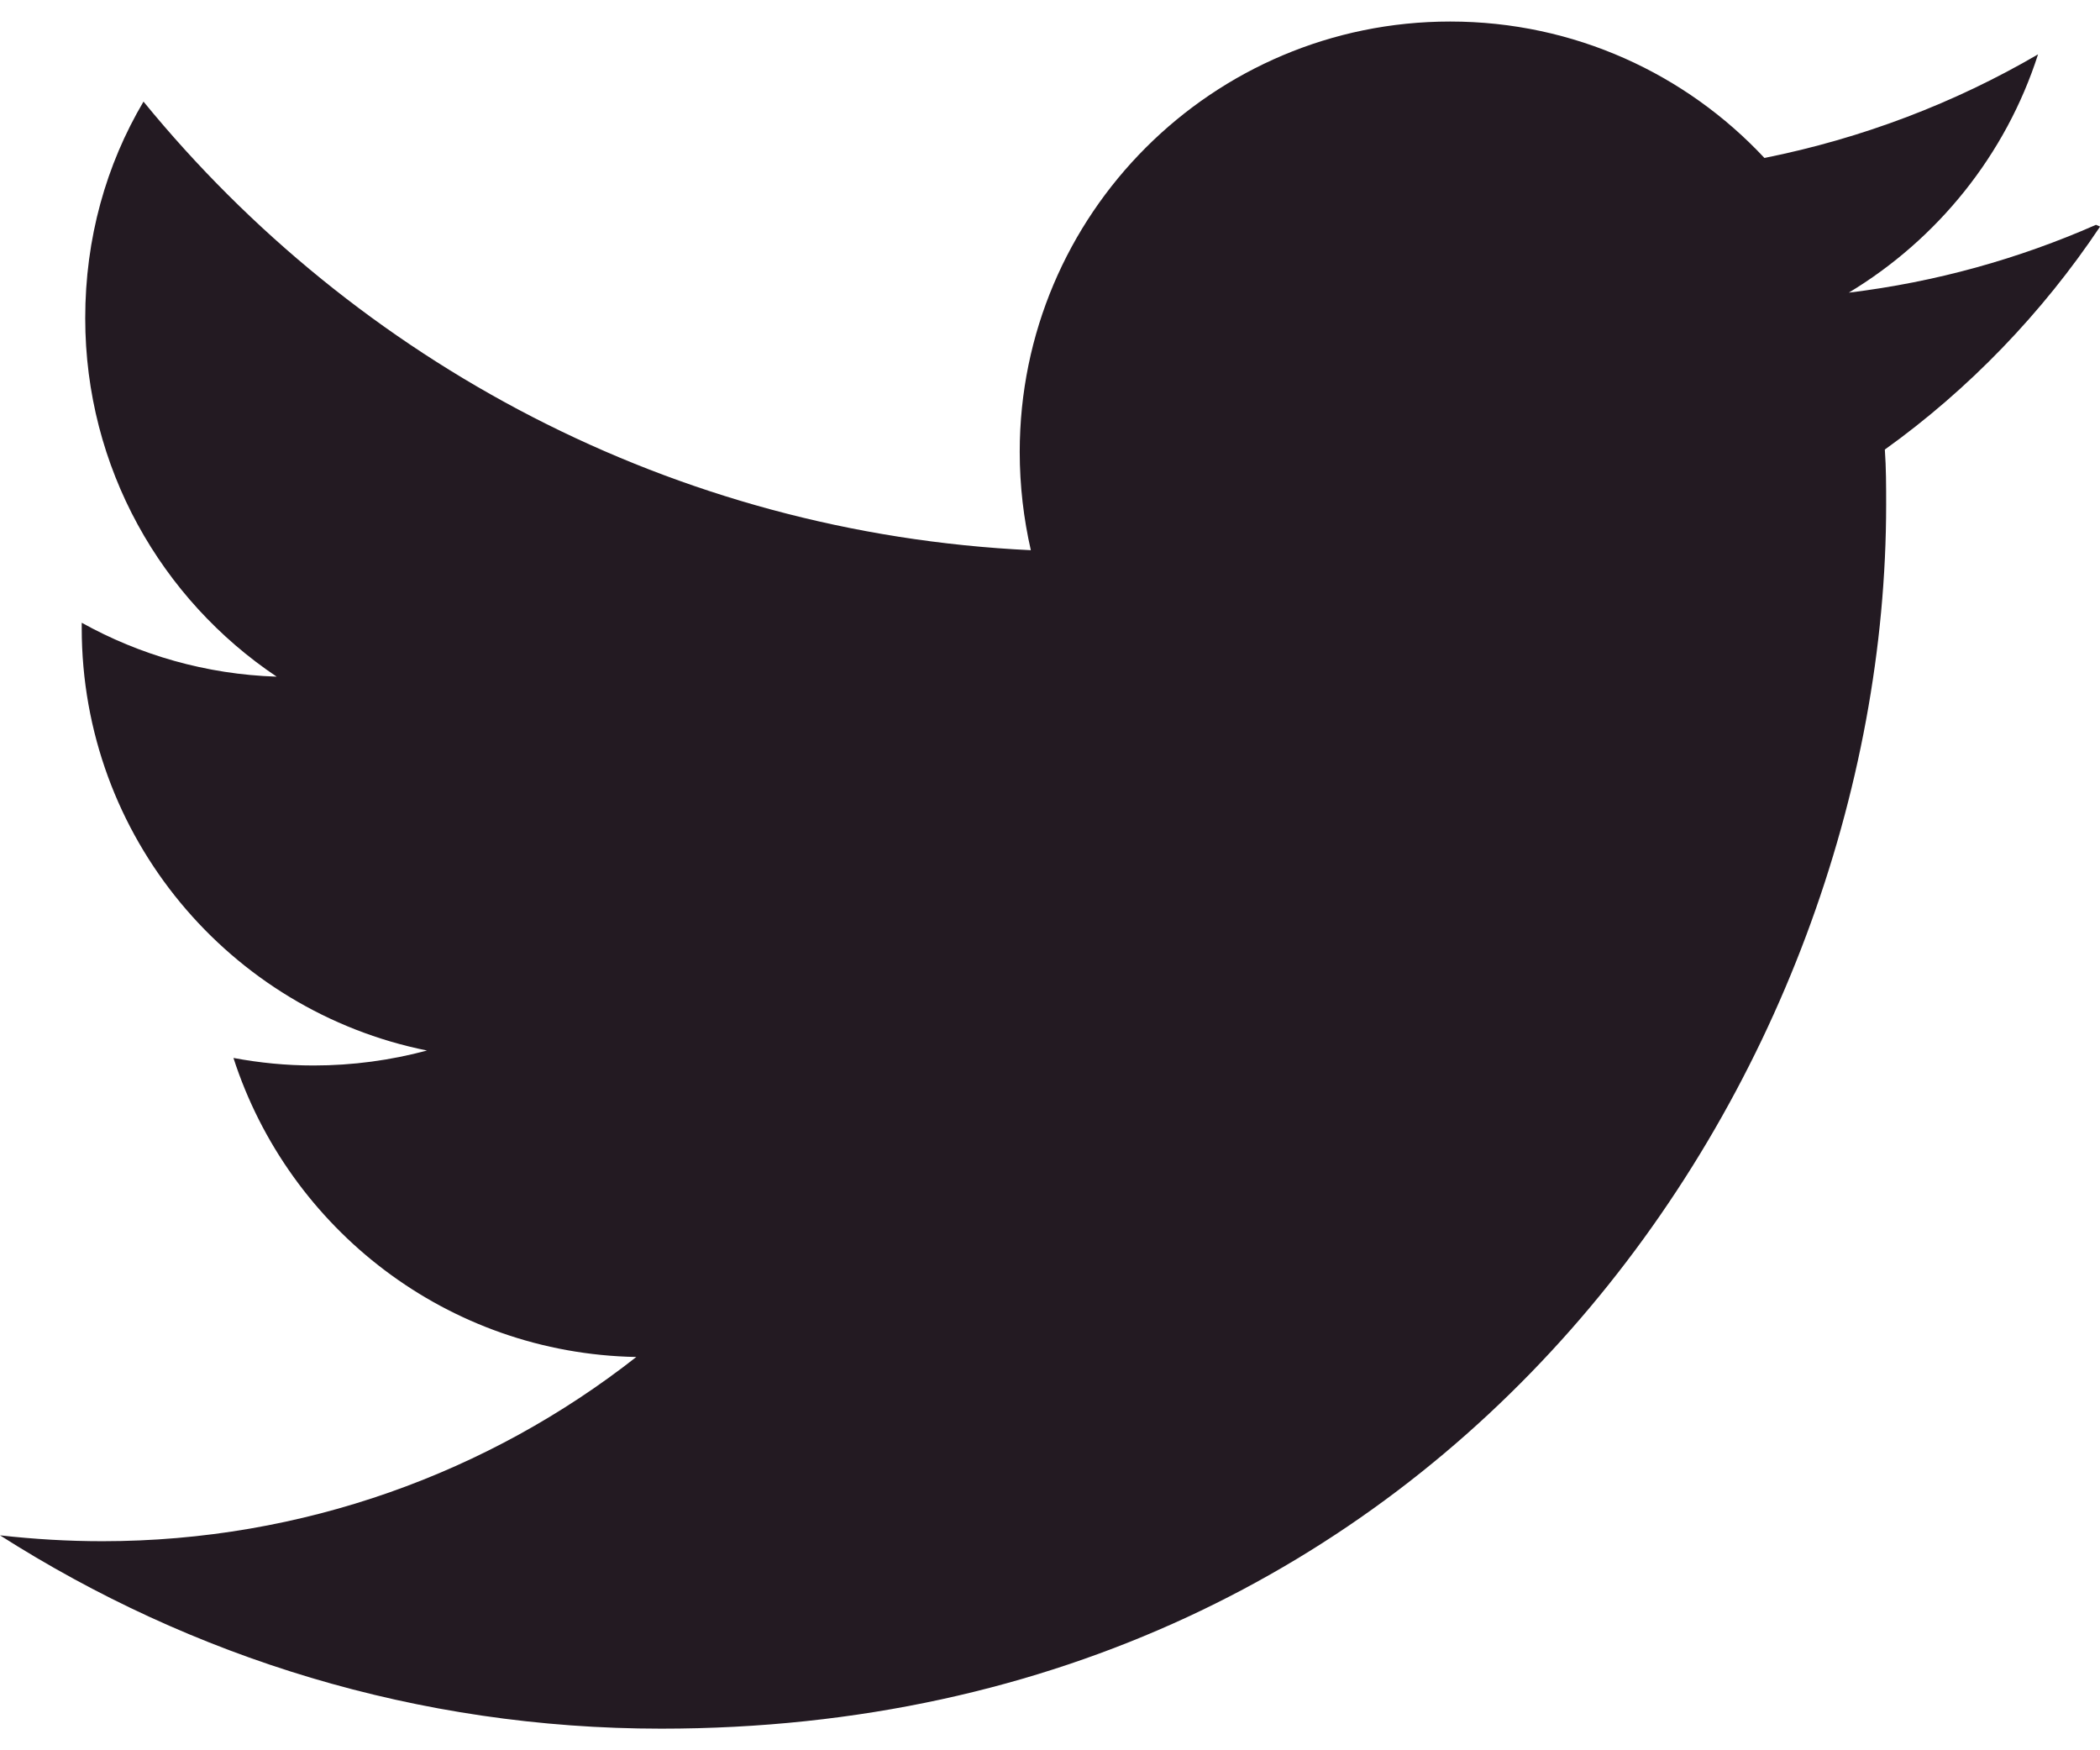 <?xml version="1.0" encoding="UTF-8"?>
<svg width="24px" height="20px" viewBox="0 0 24 20" version="1.1" xmlns="http://www.w3.org/2000/svg" xmlns:xlink="http://www.w3.org/1999/xlink">
    <g id="Asset-Artboard-Page" stroke="none" stroke-width="1" fill="none" fill-rule="evenodd">
        <g id="Template-A-/-Icons-/-24px-/-Twitter" fill="#231A22" fill-rule="nonzero">
            <g id="Twitter">
                <path d="M23.954,2.569 C23.069,2.958 22.124,3.223 21.129,3.344 C22.143,2.733 22.923,1.77 23.292,0.621 C22.341,1.176 21.287,1.58 20.165,1.805 C19.269,0.846 17.992,0.246 16.574,0.246 C13.857,0.246 11.654,2.449 11.654,5.163 C11.654,5.553 11.699,5.928 11.781,6.287 C7.691,6.094 4.066,4.13 1.64,1.161 C1.213,1.883 0.974,2.722 0.974,3.636 C0.974,5.346 1.844,6.849 3.162,7.732 C2.355,7.706 1.596,7.484 0.934,7.116 L0.934,7.177 C0.934,9.562 2.627,11.551 4.88,12.004 C4.467,12.115 4.031,12.175 3.584,12.175 C3.27,12.175 2.969,12.145 2.668,12.089 C3.299,14.042 5.113,15.466 7.272,15.506 C5.592,16.825 3.463,17.611 1.17,17.611 C0.78,17.611 0.391,17.588 0,17.544 C2.189,18.938 4.768,19.753 7.557,19.753 C16.611,19.753 21.556,12.257 21.556,5.767 C21.556,5.558 21.556,5.347 21.541,5.137 C22.502,4.448 23.341,3.577 24.001,2.589 L23.954,2.569 Z" id="Path"></path>
            </g>
        </g>
    </g>
</svg>
